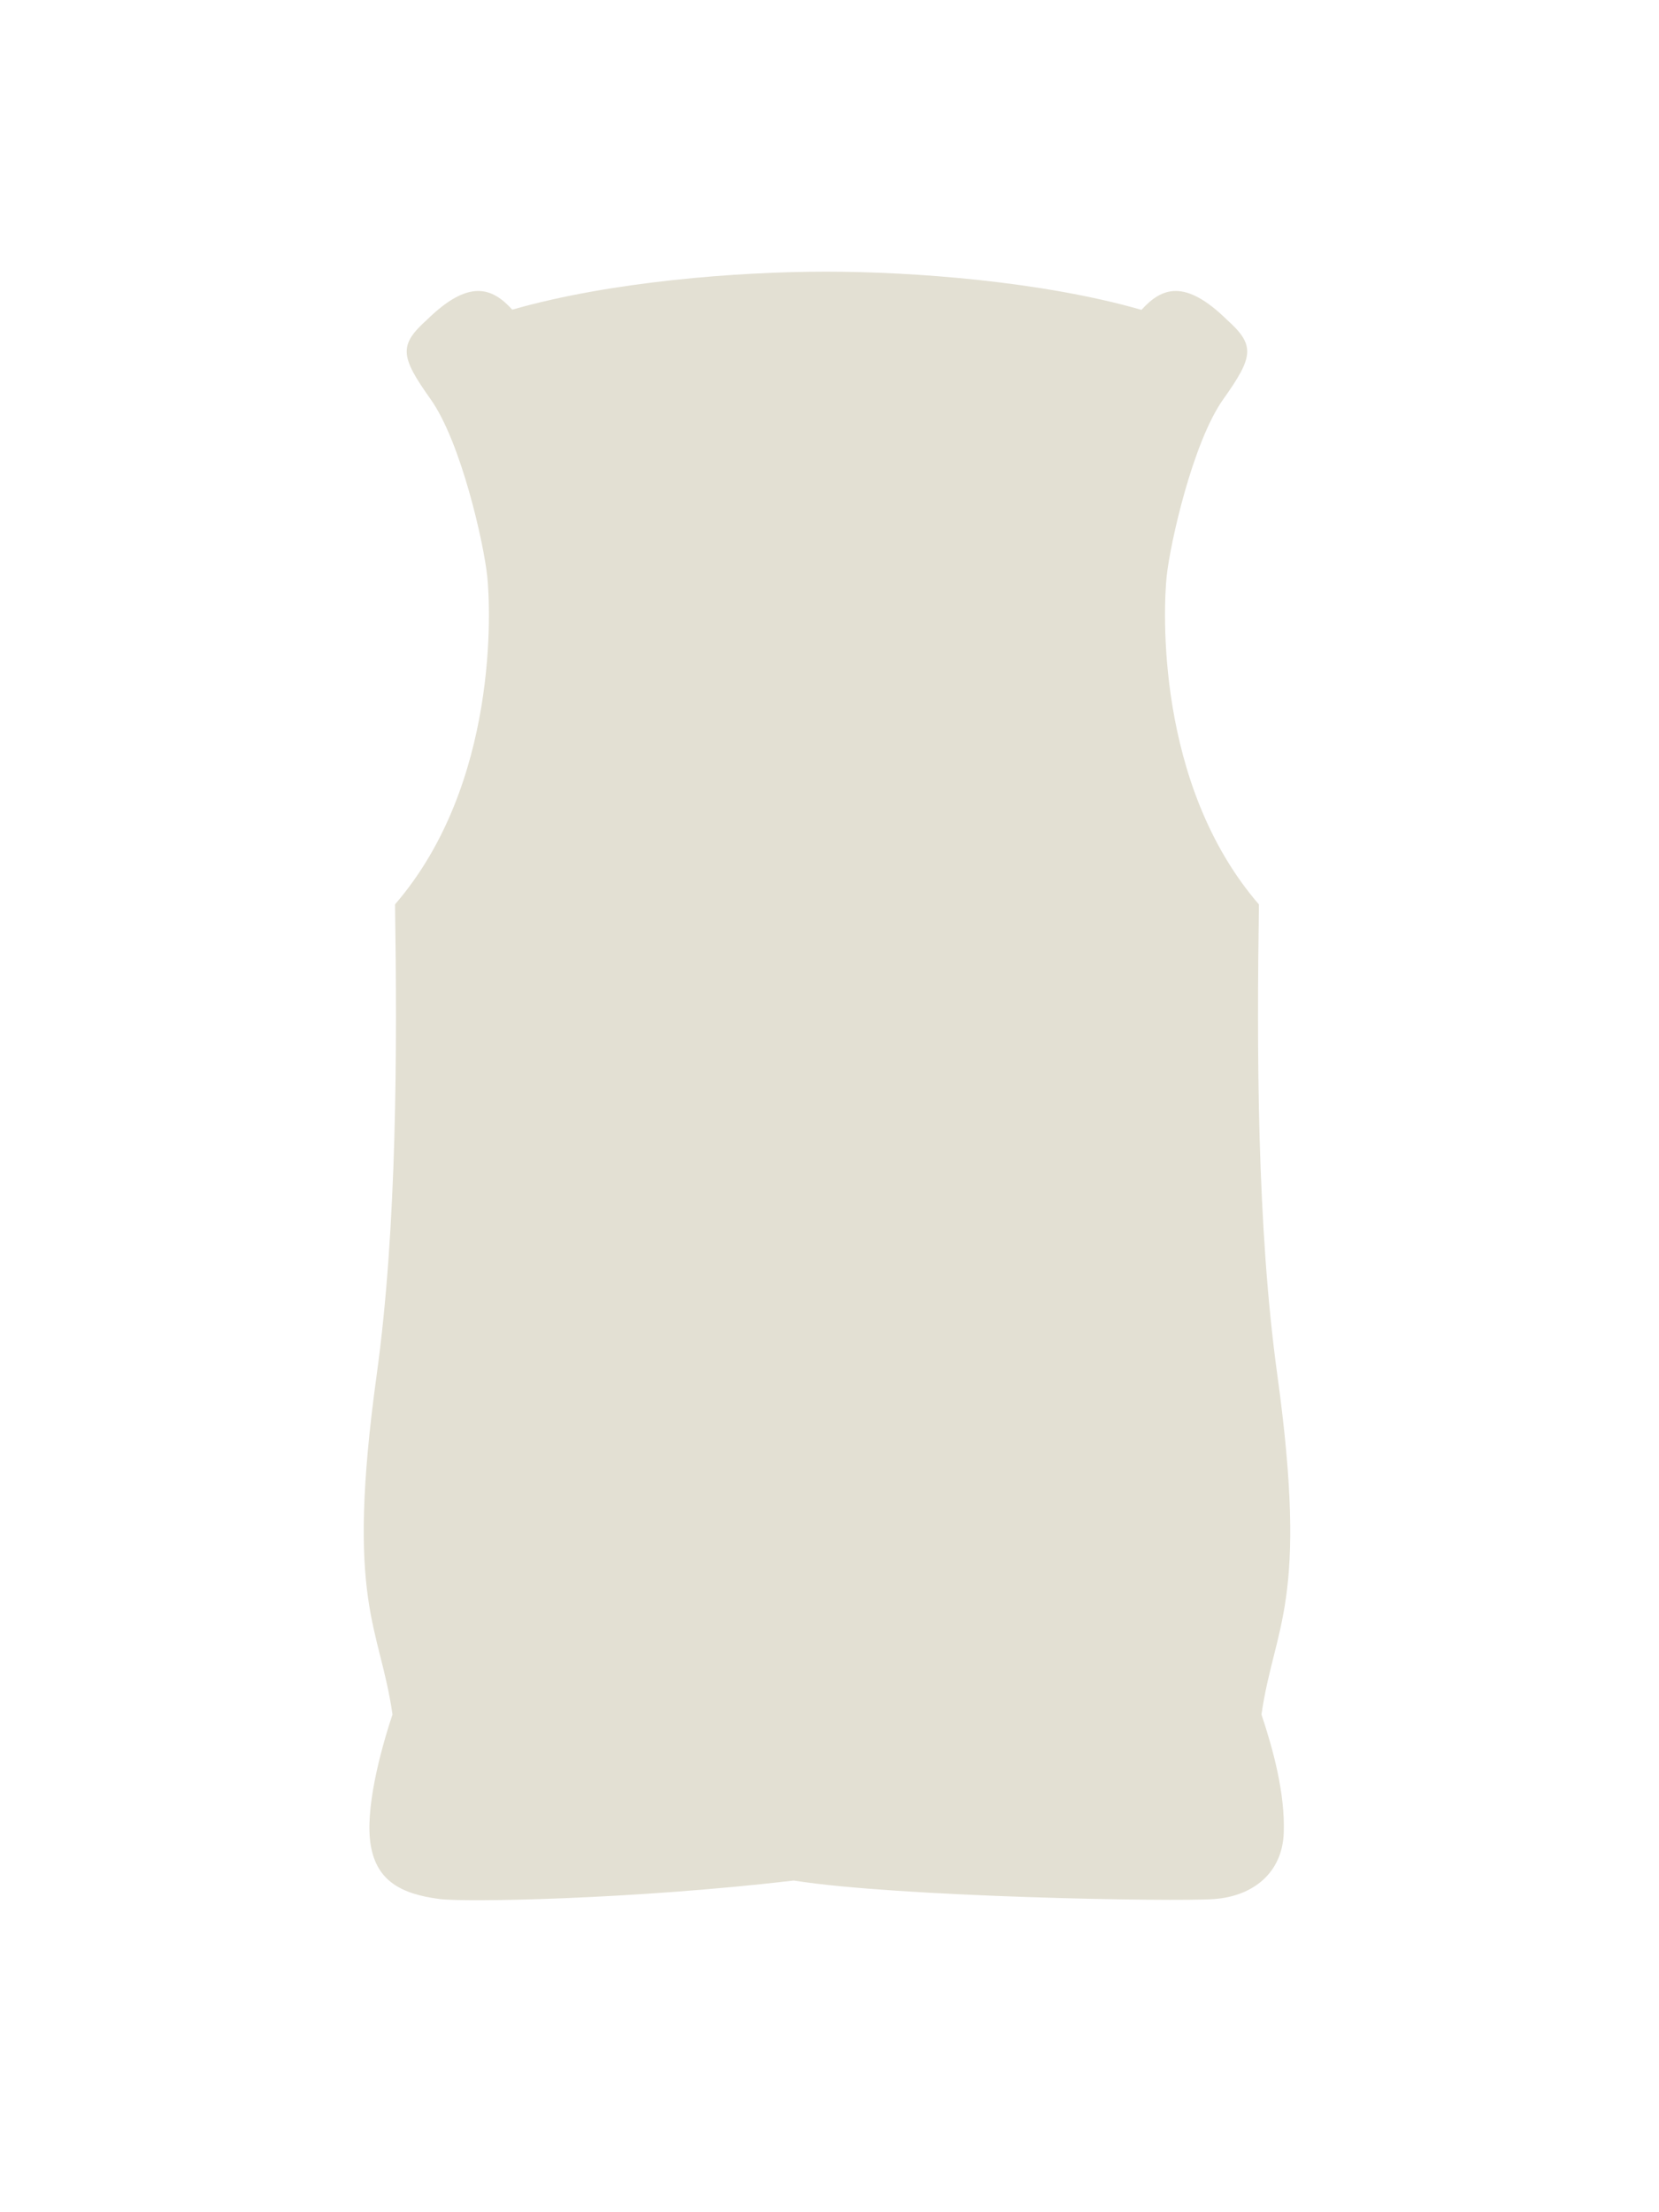<svg width="63" height="84" viewBox="0 0 63 84" fill="none" xmlns="http://www.w3.org/2000/svg">
<path d="M14.905 65.1C14.415 61.698 13.105 60.9 14.305 52.2C15.082 46.567 15.083 39.795 15.001 34.34C18.955 29.761 18.623 23.04 18.505 21.9C18.373 20.625 17.508 16.782 16.35 15.155C15.193 13.528 15.141 13.106 16.216 12.14C17.806 10.583 18.686 10.915 19.453 11.758C23.198 10.684 28.056 10.315 31.366 10.315C34.684 10.315 39.598 10.686 43.347 11.766C44.116 10.917 44.996 10.578 46.591 12.14C47.667 13.106 47.613 13.528 46.456 15.155C45.299 16.782 44.434 20.625 44.302 21.9C44.184 23.041 43.851 29.764 47.808 34.344C47.726 39.798 47.727 46.568 48.505 52.2C49.705 60.9 48.395 61.698 47.904 65.1C48.35 66.438 48.804 68.1 48.75 69.6C48.695 71.1 47.604 72 46.104 72.109C44.604 72.219 34.076 72.032 30.143 71.406C23.994 72.126 17.673 72.233 16.705 72.109C15.205 71.919 14.305 71.4 14.079 70.07C13.853 68.74 14.425 66.539 14.905 65.1Z" fill="#E3E0D3"/>
</svg>
